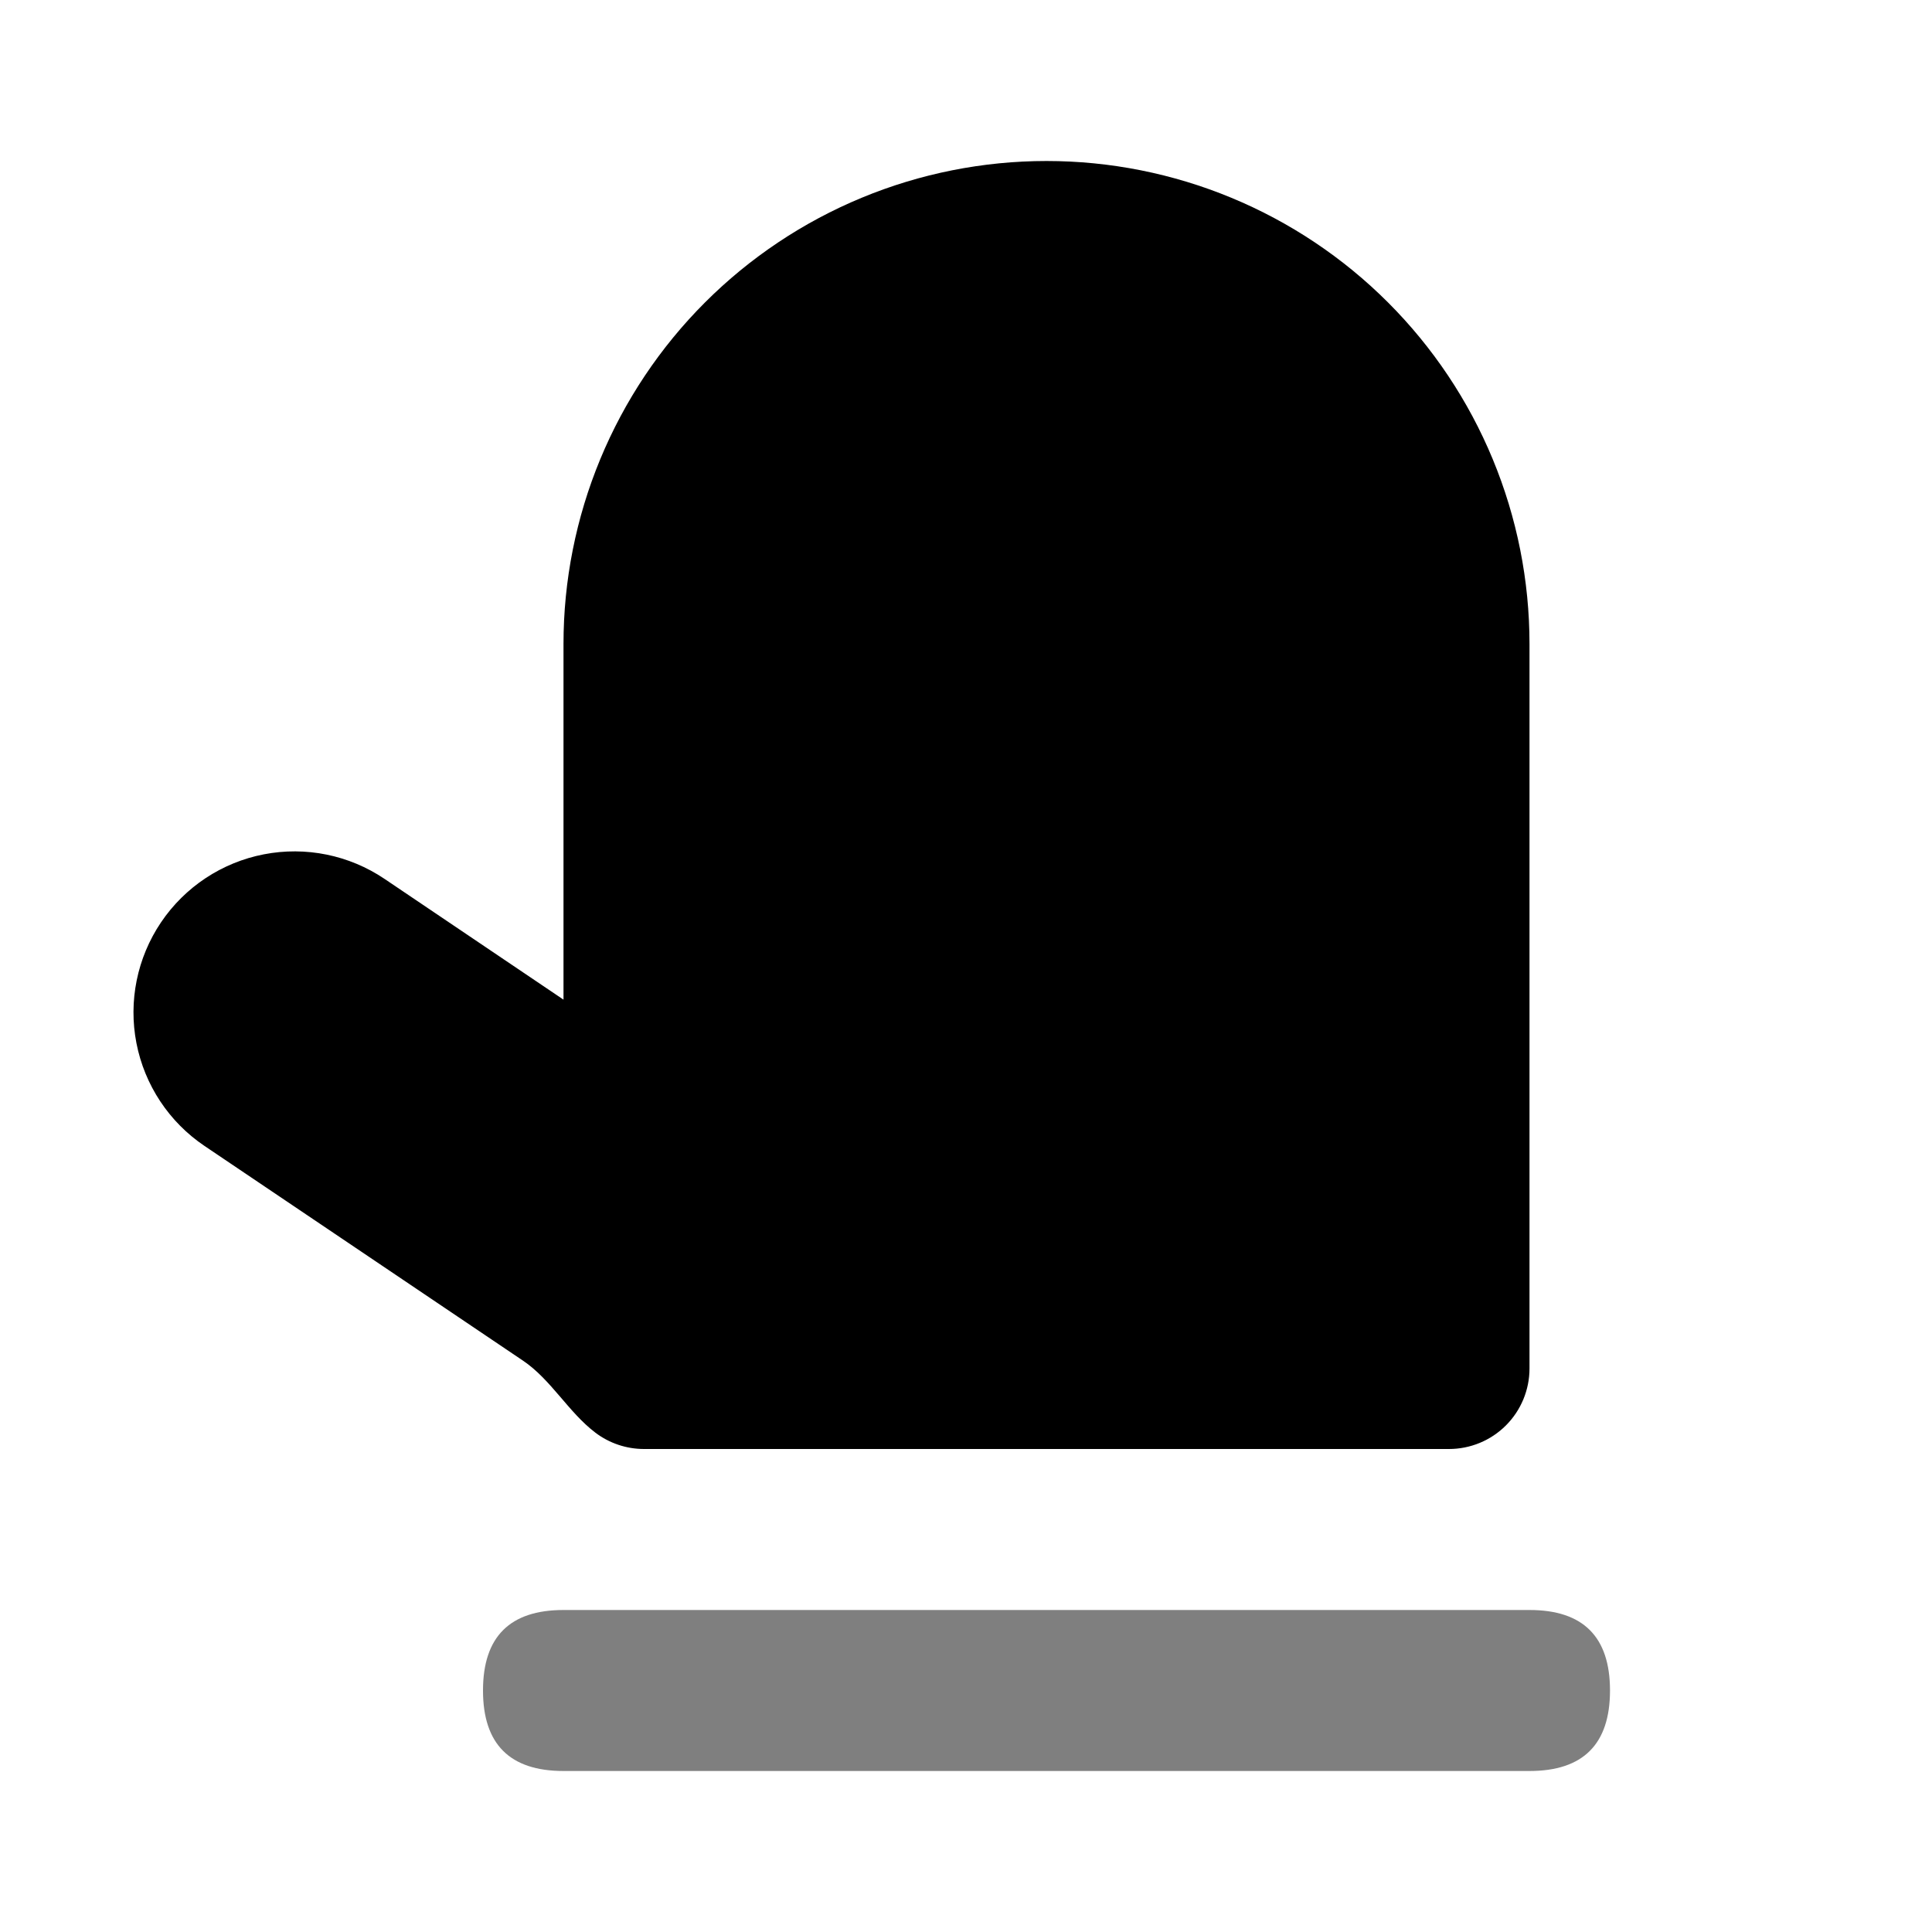 <svg width="100%" height="100%" viewBox="0 0 200 200" fill="none" xmlns="http://www.w3.org/2000/svg">
<path d="M61.618 148.297C58.834 146.177 57.038 142.808 54.137 140.852L21.167 118.625C17.501 116.153 14.968 112.326 14.124 107.986C13.28 103.646 14.195 99.149 16.667 95.483C19.139 91.818 22.966 89.284 27.305 88.441C31.645 87.597 36.143 88.511 39.808 90.983L58.333 103.483V66.667C58.333 60.101 59.627 53.599 62.139 47.532C64.652 41.466 68.335 35.954 72.978 31.311C77.621 26.668 83.133 22.985 89.199 20.473C95.265 17.96 101.767 16.667 108.333 16.667C114.899 16.667 121.401 17.96 127.467 20.473C133.534 22.985 139.046 26.668 143.689 31.311C148.332 35.954 152.015 41.466 154.527 47.532C157.04 53.599 158.333 60.101 158.333 66.667V141.667C158.333 143.877 157.455 145.996 155.893 147.559C154.33 149.122 152.21 150 150 150H66.667C64.843 150 63.069 149.402 61.618 148.297V148.297Z" fill="currentColor"/>
<path opacity="0.5" d="M58.333 166.667H158.333C163.889 166.667 166.667 169.444 166.667 175C166.667 180.556 163.889 183.333 158.333 183.333H58.333C52.778 183.333 50 180.556 50 175C50 169.444 52.778 166.667 58.333 166.667V166.667Z" fill="currentColor"/>
</svg>
